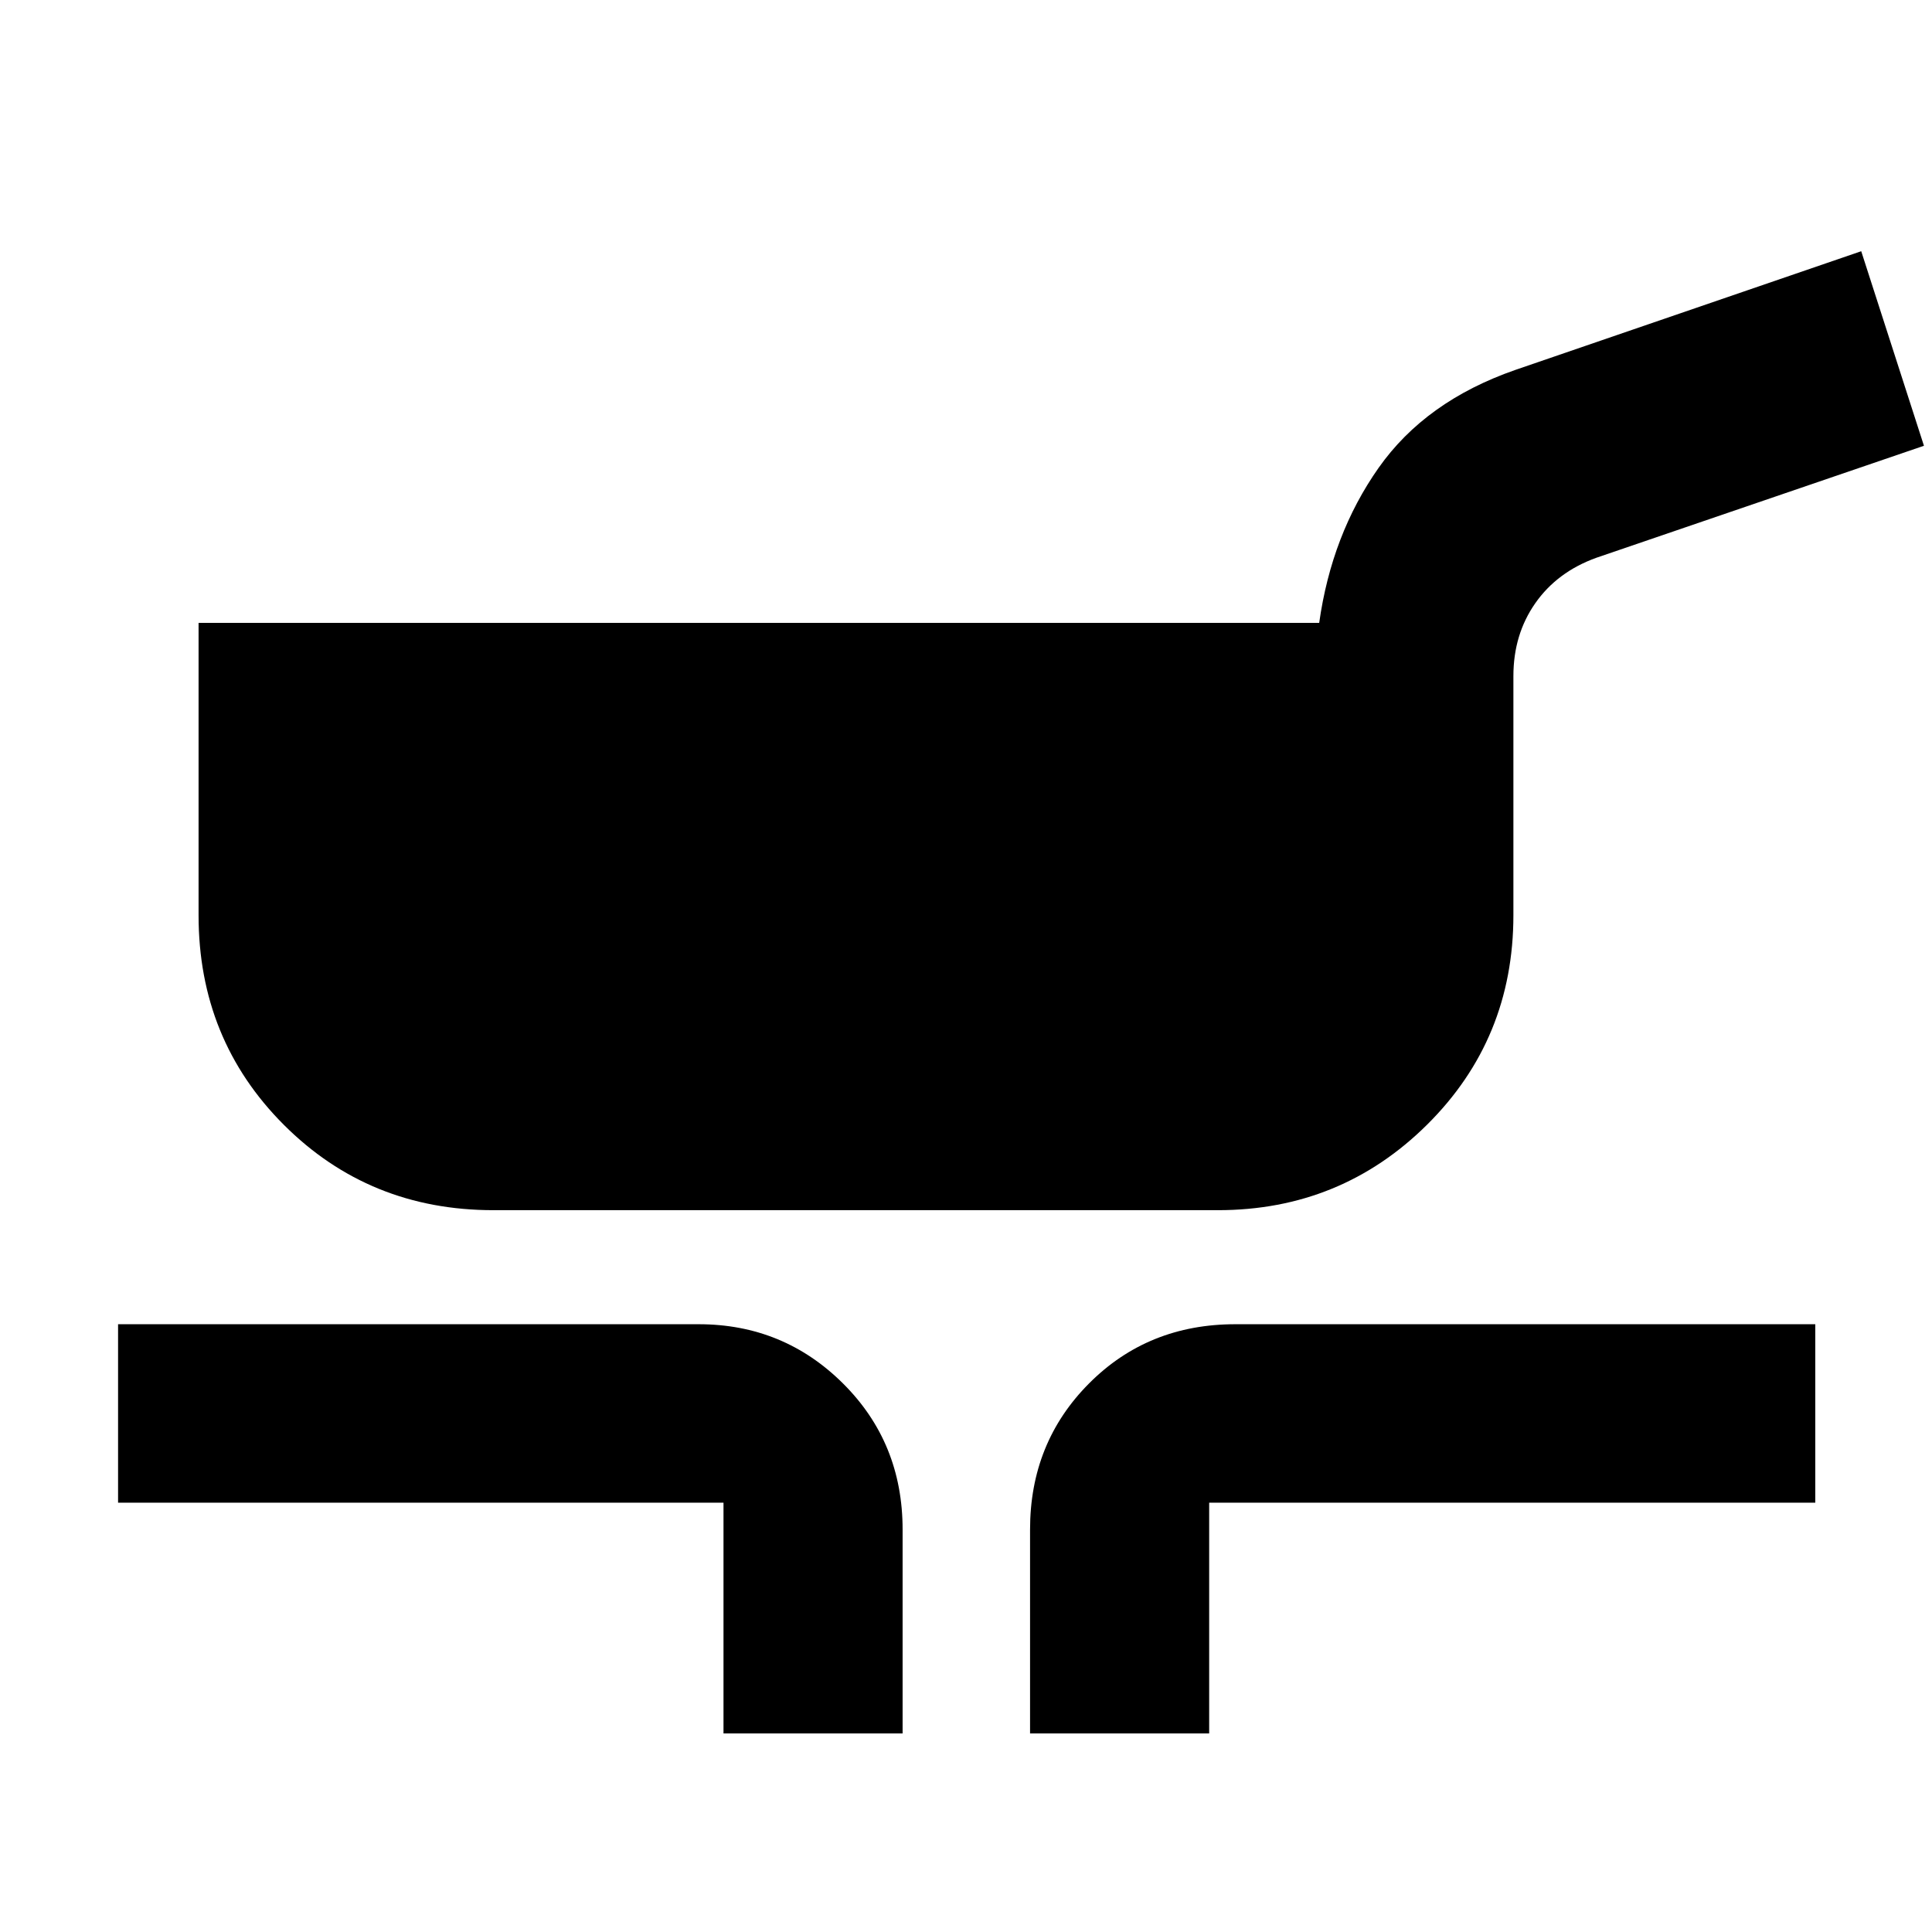 <svg xmlns="http://www.w3.org/2000/svg" height="40" viewBox="0 -960 960 960" width="40"><path d="M245.17-358.67q-61.71 0-104.11-42.39-42.39-42.4-42.39-104.11V-650.5H655.5q6.17-43.83 29.5-77t67.99-48.7l171.84-58.97L956-738.5l-162.83 55.67q-19.43 7.03-30.3 22.57Q752-644.72 752-624.08v118.8q0 61.57-42.85 104.09-42.86 42.52-103.98 42.52h-360Zm114.33 260v-114.66H58.67V-302h288.5q42.12 0 71.73 29.45 29.6 29.45 29.6 72.55v101.33h-89Zm152.33 0V-200q0-43.14 29.3-72.57Q570.42-302 613.83-302H902v88.67H600.83v114.66h-89Z"/></svg>